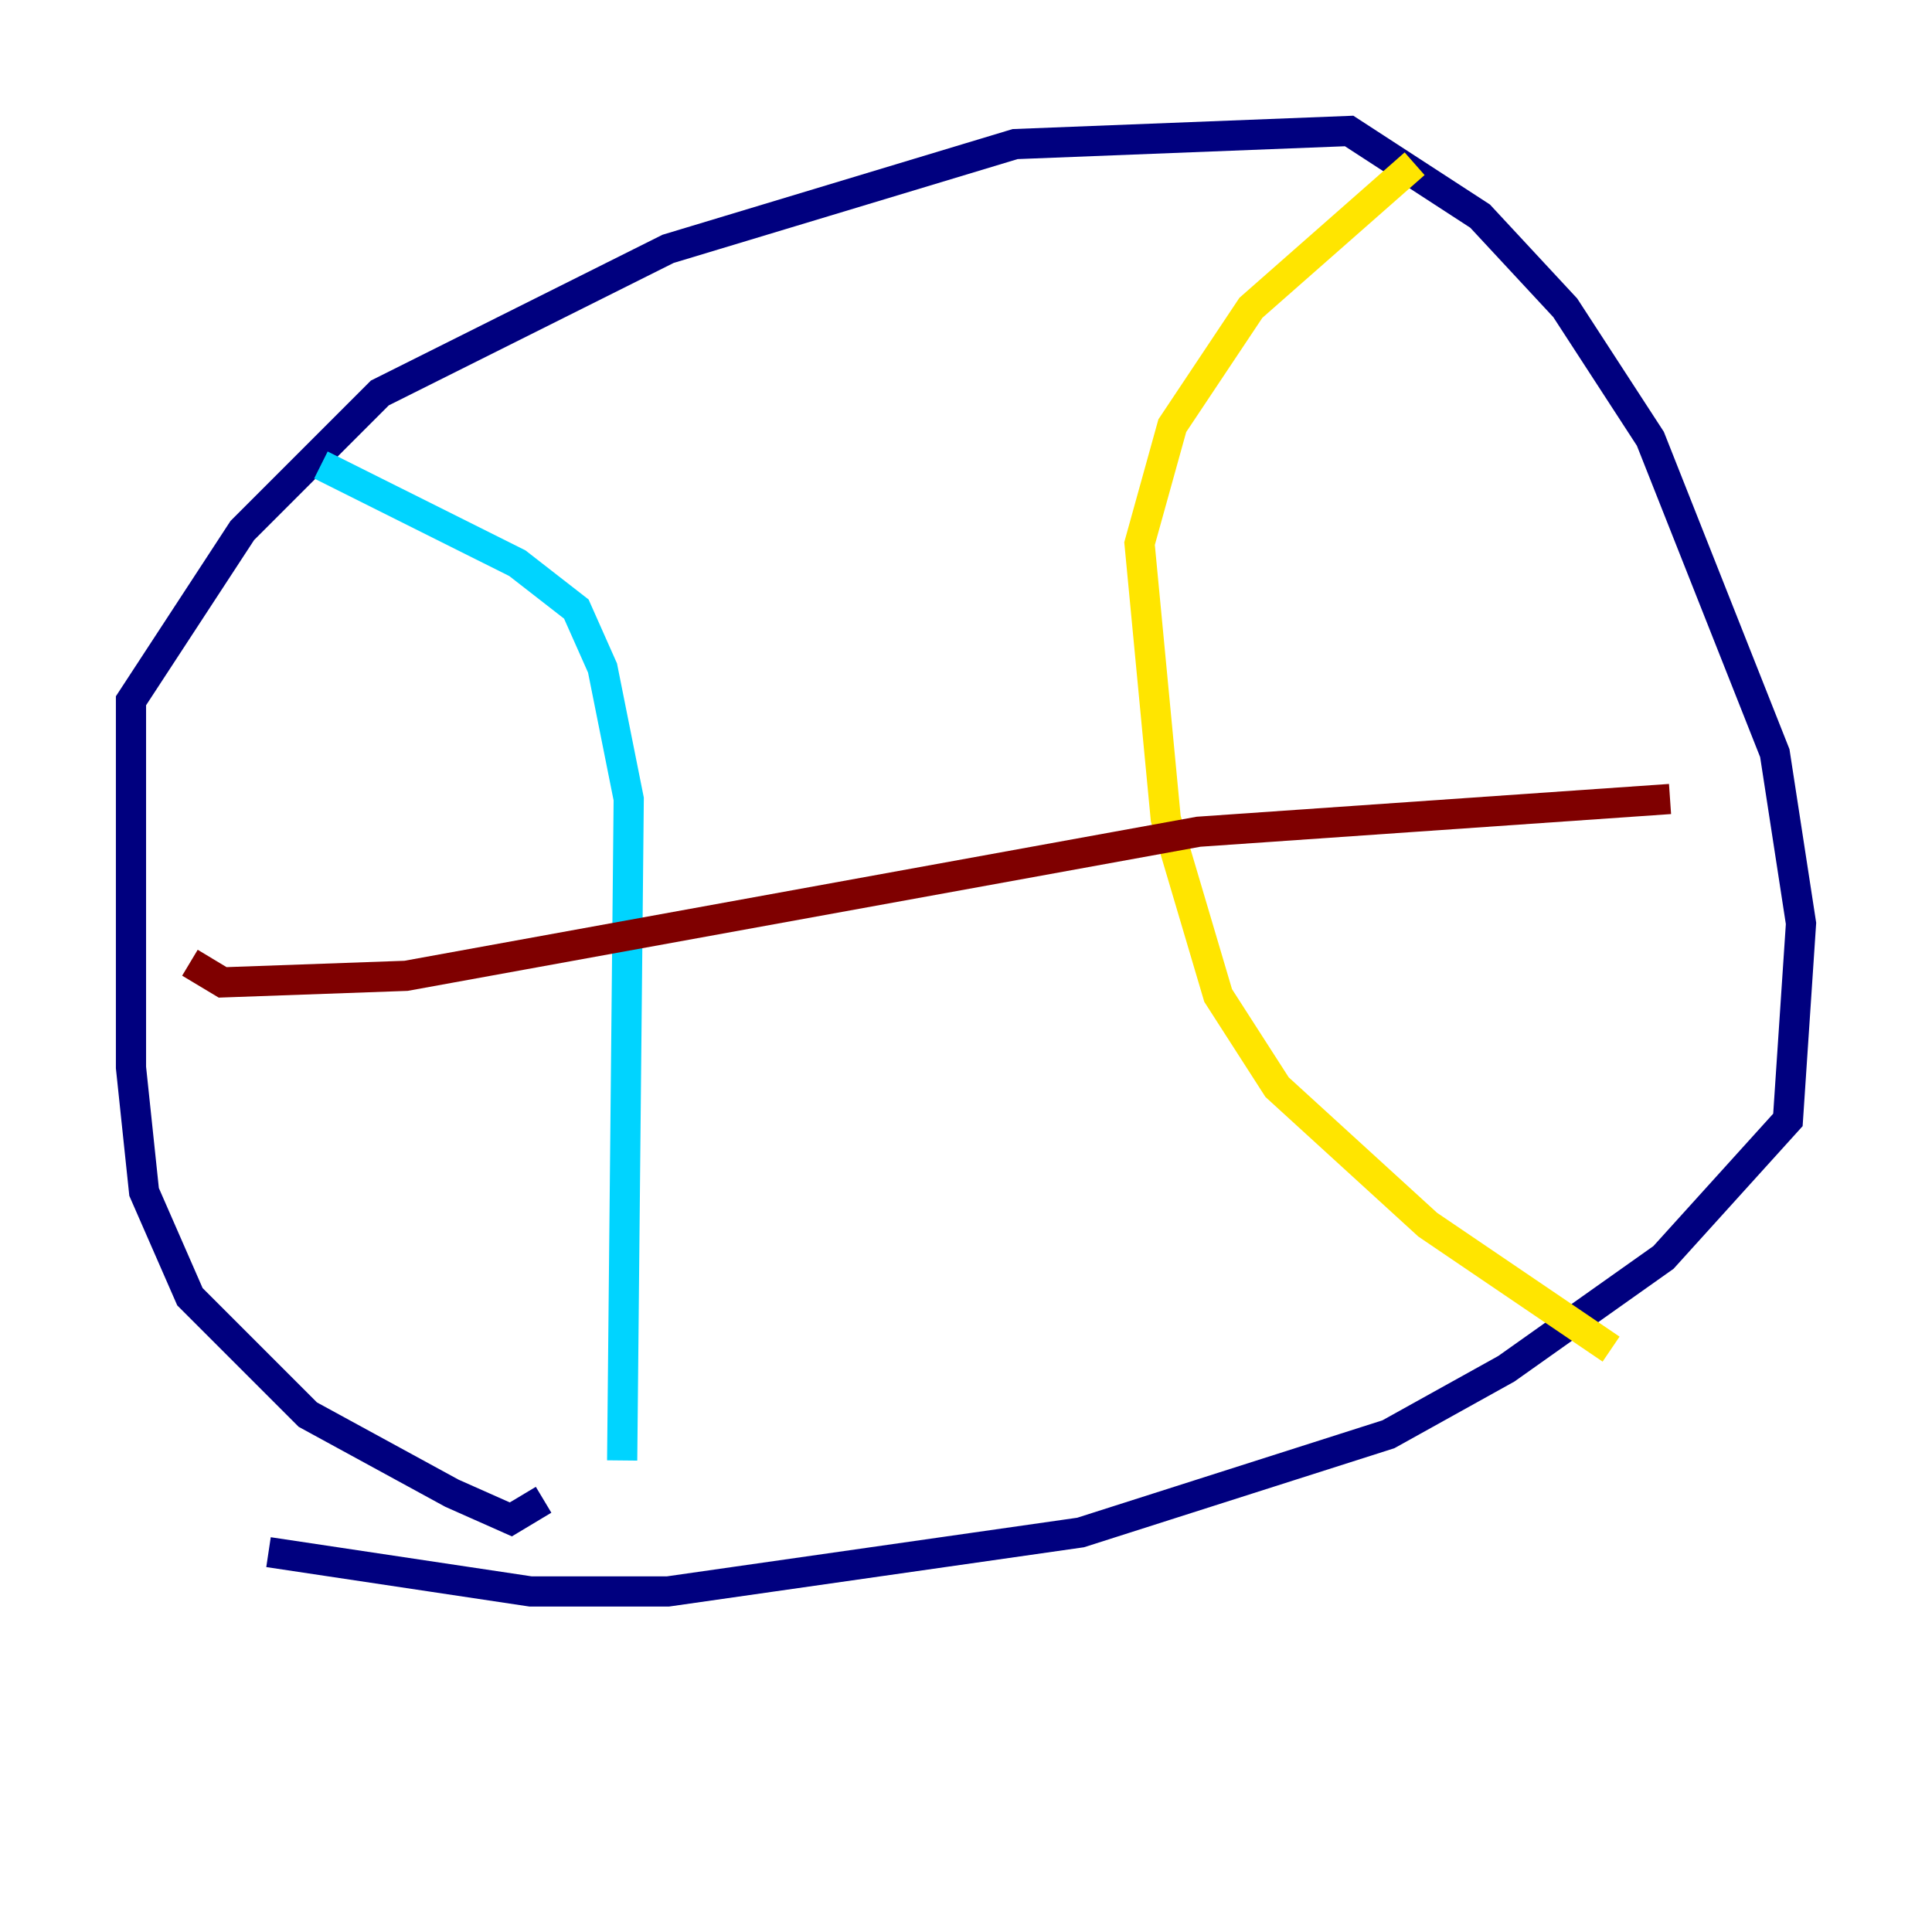 <?xml version="1.0" encoding="utf-8" ?>
<svg baseProfile="tiny" height="128" version="1.2" viewBox="0,0,128,128" width="128" xmlns="http://www.w3.org/2000/svg" xmlns:ev="http://www.w3.org/2001/xml-events" xmlns:xlink="http://www.w3.org/1999/xlink"><defs /><polyline fill="none" points="36.014,99.363 33.844,100.664 29.939,98.929 20.393,93.722 12.583,85.912 9.546,78.969 8.678,70.725 8.678,46.427 16.054,35.146 25.166,26.034 44.258,16.488 67.254,9.546 89.383,8.678 98.061,14.319 103.702,20.393 109.342,29.071 117.586,49.898 119.322,61.18 118.454,74.197 110.21,83.308 99.797,90.685 91.986,95.024 71.593,101.532 44.258,105.437 35.146,105.437 17.79,102.834" stroke="#00007f" stroke-width="2" /><polyline fill="none" points="21.261,30.807 34.278,37.315 38.183,40.352 39.919,44.258 41.654,52.936 41.22,96.759" stroke="#00d4ff" stroke-width="2" /><polyline fill="none" points="106.739,89.383 94.59,81.139 84.61,72.027 80.705,65.953 77.234,54.237 75.498,36.014 77.668,28.203 82.875,20.393 93.722,10.848" stroke="#ffe500" stroke-width="2" /><polyline fill="none" points="12.583,63.783 14.752,65.085 26.902,64.651 79.403,55.105 110.644,52.936" stroke="#7f0000" stroke-width="2" /></svg>